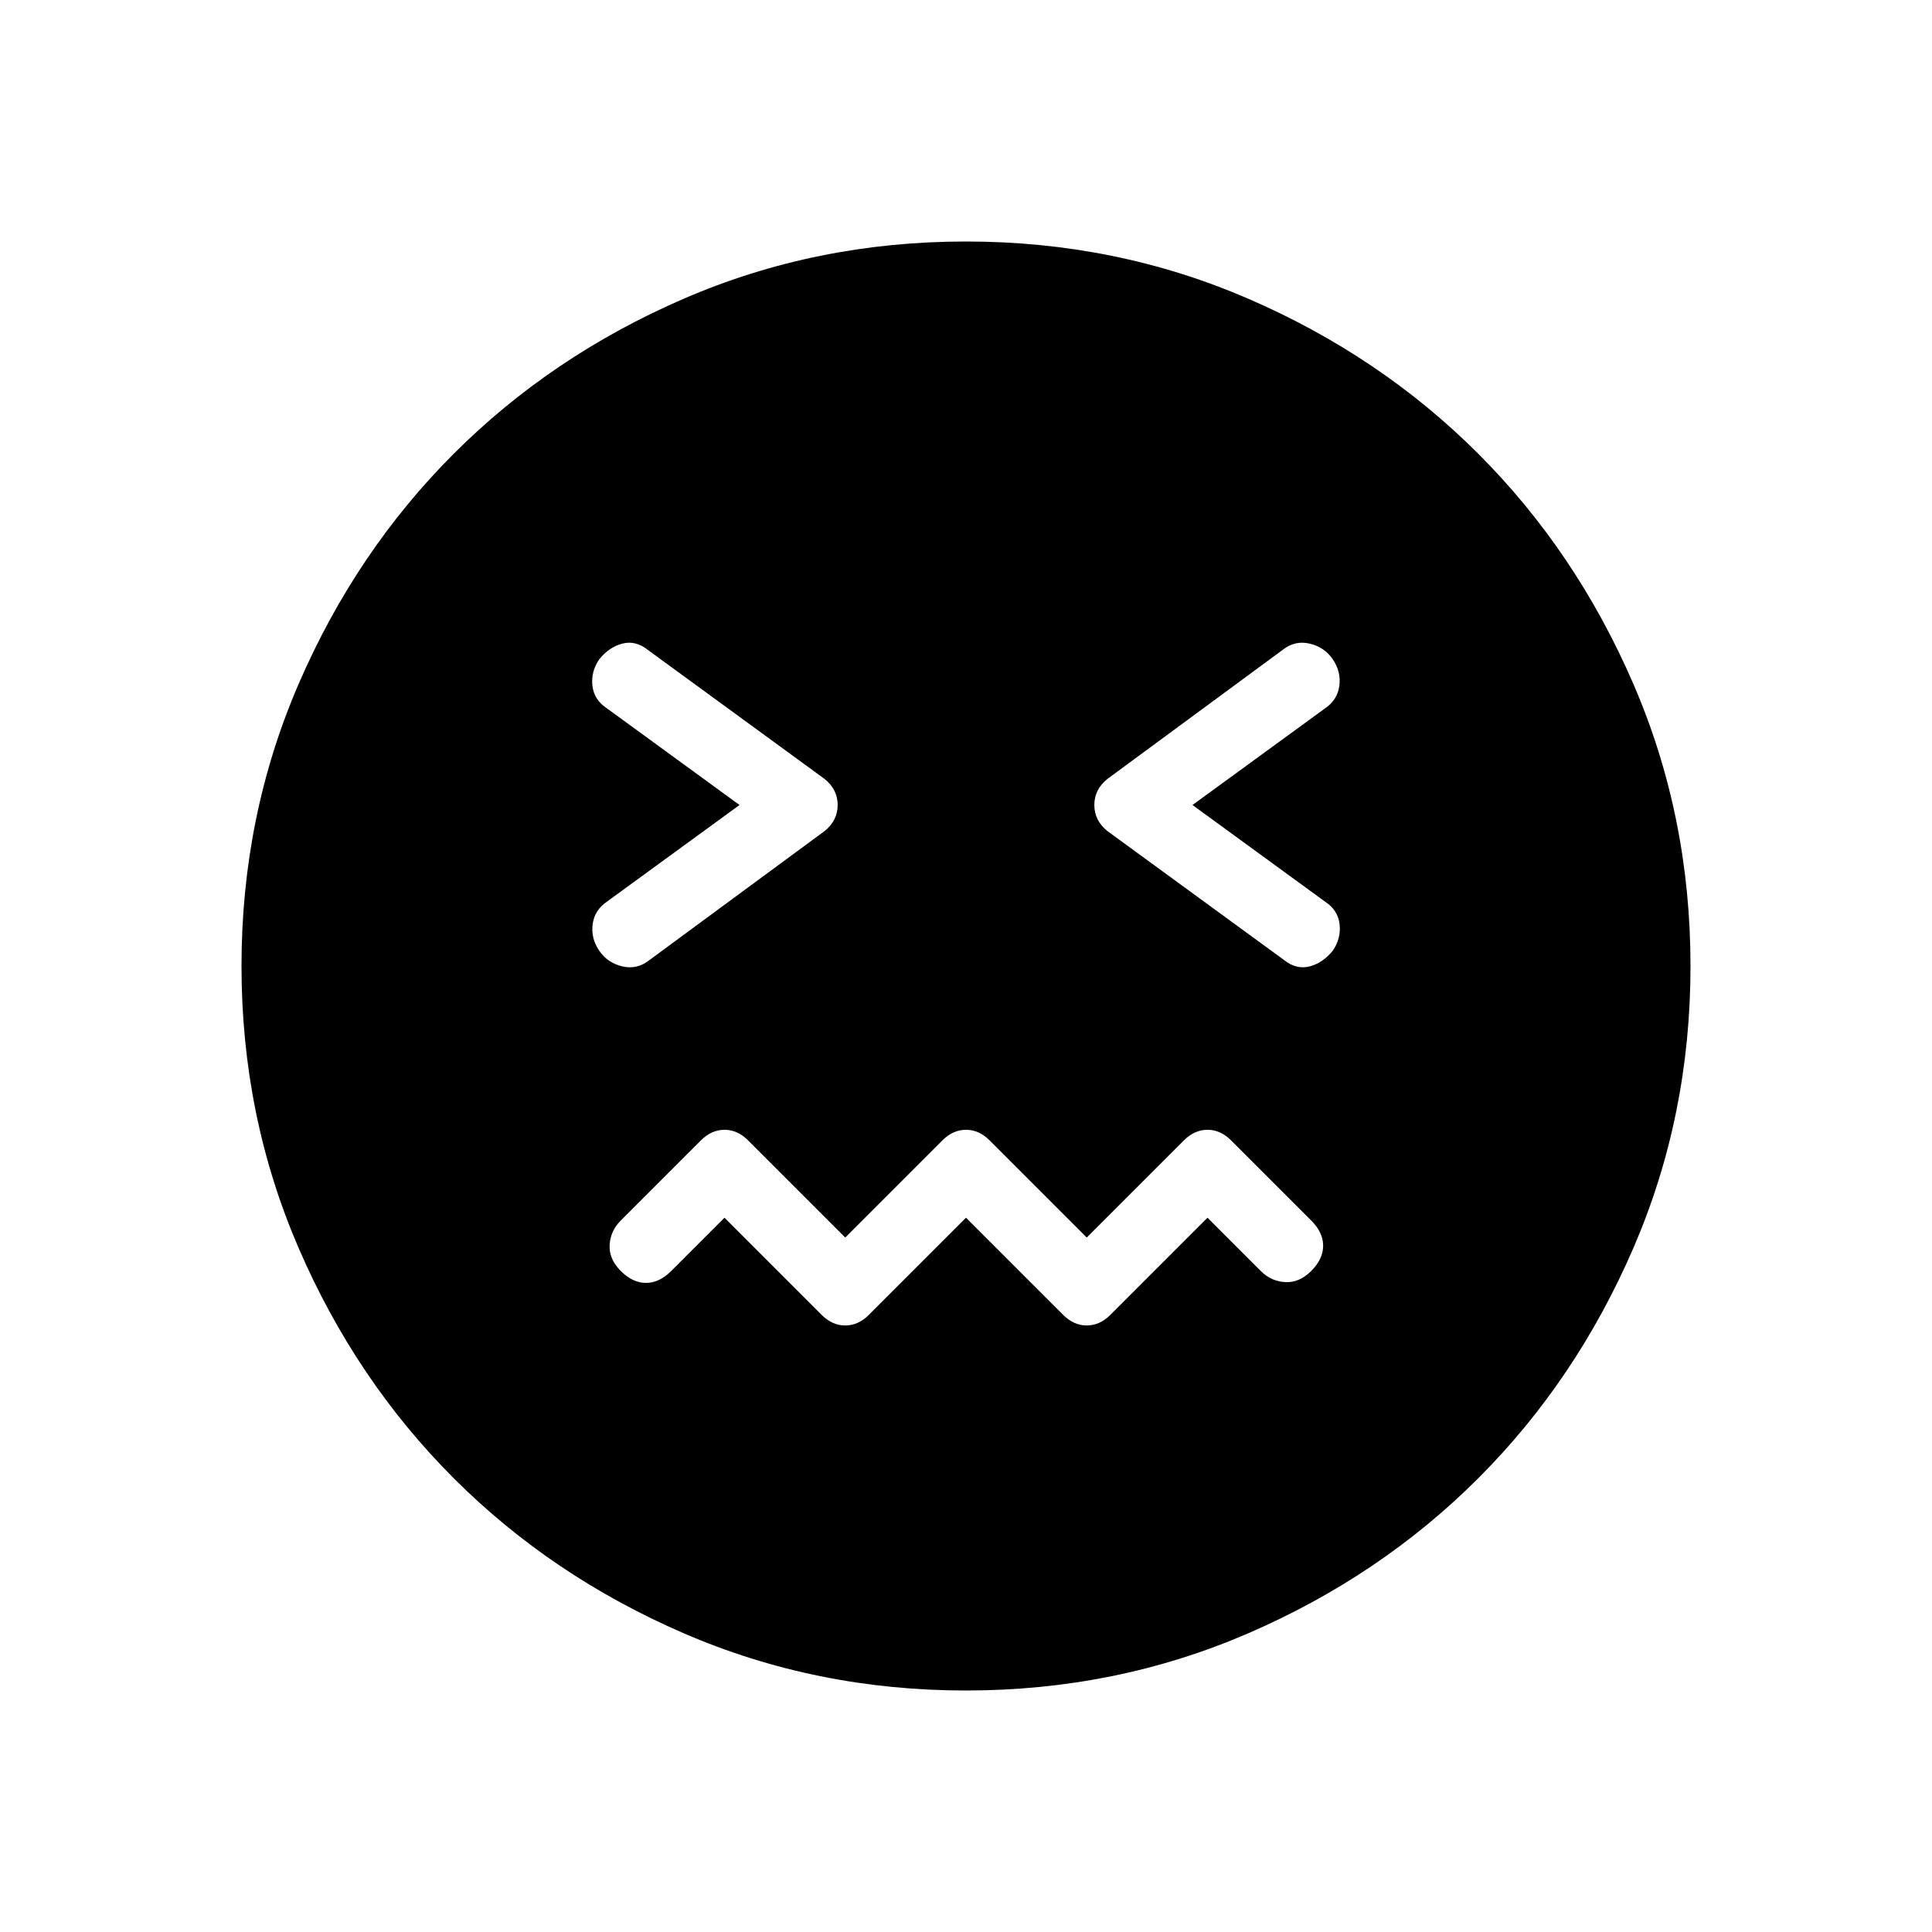 <svg xmlns="http://www.w3.org/2000/svg" height="24" viewBox="0 -960 960 960" width="24"><path d="m480-354.923 48.308 48.308q5.23 5.23 11.692 5.23t11.692-5.23L600-354.923l26.461 26.462q5.154 5.153 12.154 5.538 7 .385 12.924-5.538 5.923-5.924 5.923-12.539 0-6.615-5.923-12.539l-39.847-39.846q-5.23-5.23-11.692-5.23t-11.692 5.23L540-345.077l-48.308-48.308q-5.23-5.23-11.692-5.23t-11.692 5.23L420-345.077l-48.308-48.308q-5.23-5.23-11.692-5.23t-11.692 5.23l-39.847 39.846q-5.153 5.154-5.538 12.154-.385 7 5.538 12.924 5.924 5.923 12.539 5.923 6.615 0 12.539-5.923L360-354.923l48.308 48.308q5.23 5.23 11.692 5.23t11.692-5.23L480-354.923ZM367.461-560l-65.846 48q-6.154 4.154-7.115 11.154-.962 7 3.192 13.154t11.539 7.884q7.384 1.731 13.538-3.192l87-64.077q6.462-5.231 6.462-12.923t-6.462-12.923L322-637q-6.154-4.923-12.769-3.192-6.616 1.73-11.539 7.884-4.154 6.154-3.308 13.154.847 7 7.231 11.154l65.846 48Zm225.078 0 65.846-48q6.154-4.154 7.115-11.154.962-7-3.192-13.154t-11.539-7.884q-7.384-1.731-13.538 3.192l-87 64.077q-6.462 5.231-6.462 12.923t6.462 12.923L638-483q6.154 4.923 12.769 3.192 6.616-1.73 11.539-7.884 4.154-6.154 3.307-13.154-.846-7-7.23-11.154l-65.846-48ZM480-120q-74.539 0-140.231-28.423t-114.308-77.038q-48.615-48.616-77.038-114.308Q120-405.461 120-480t28.423-140.231q28.423-65.692 77.038-114.308 48.616-48.615 114.308-77.038Q405.461-840 480-840t140.231 28.423q65.692 28.423 114.308 77.038 48.615 48.616 77.038 114.308Q840-554.539 840-480t-28.423 140.231q-28.423 65.692-77.038 114.308-48.616 48.615-114.308 77.038Q554.539-120 480-120Z"/></svg>